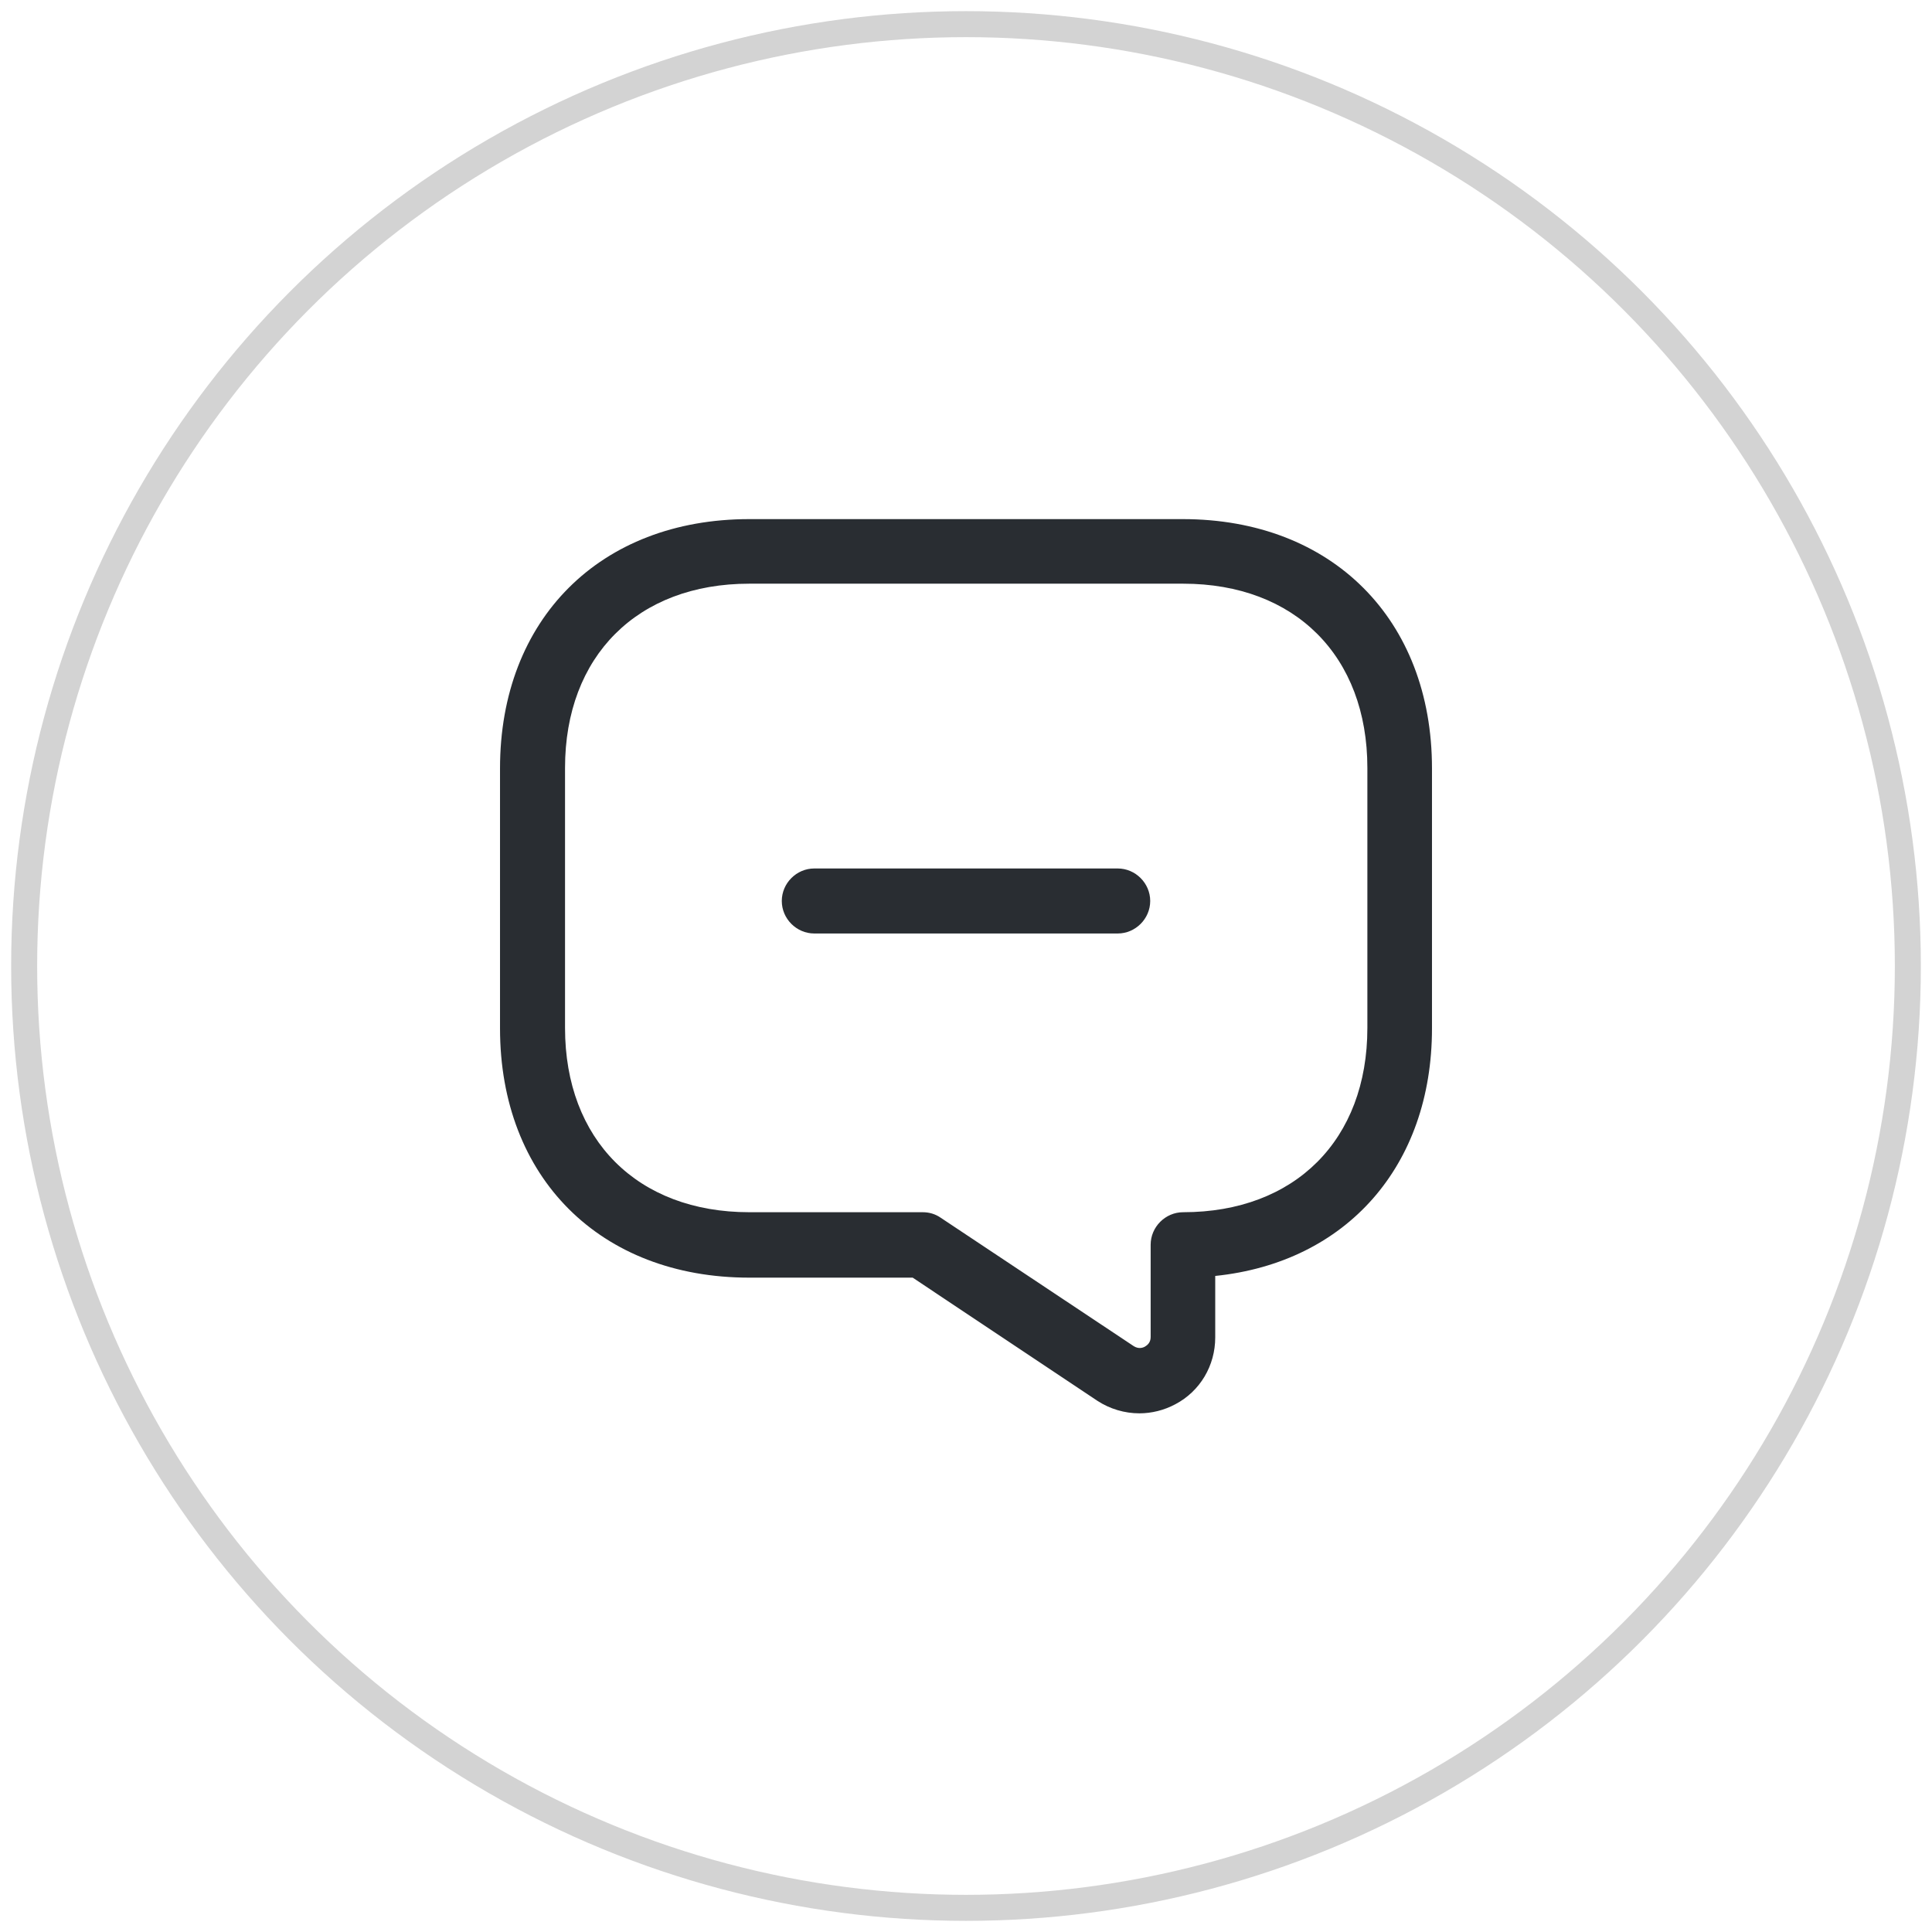 <svg width="52" height="52" viewBox="0 0 52 52" fill="none" xmlns="http://www.w3.org/2000/svg">
<circle cx="26" cy="26" r="25.35" stroke="#D3D3D3" stroke-width="0.7"/>
<path d="M30.083 25.125H21.917C21.438 25.125 21.042 24.728 21.042 24.25C21.042 23.772 21.438 23.375 21.917 23.375H30.083C30.562 23.375 30.958 23.772 30.958 24.25C30.958 24.728 30.562 25.125 30.083 25.125Z" fill="#292D32"/>
<path d="M30.667 38.04C30.27 38.04 29.873 37.923 29.535 37.702L24.565 34.388H20.167C16.153 34.388 13.458 31.693 13.458 27.68V20.68C13.458 16.667 16.153 13.972 20.167 13.972H31.833C35.847 13.972 38.542 16.667 38.542 20.68V27.68C38.542 31.39 36.232 33.98 32.708 34.342V35.998C32.708 36.757 32.3 37.445 31.635 37.795C31.332 37.958 30.993 38.04 30.667 38.04ZM20.167 15.71C17.157 15.71 15.208 17.658 15.208 20.668V27.668C15.208 30.678 17.157 32.627 20.167 32.627H24.833C25.008 32.627 25.172 32.673 25.323 32.778L30.515 36.232C30.643 36.313 30.76 36.278 30.818 36.243C30.877 36.208 30.97 36.138 30.97 35.987V33.502C30.97 33.023 31.367 32.627 31.845 32.627C34.855 32.627 36.803 30.678 36.803 27.668V20.668C36.803 17.658 34.855 15.71 31.845 15.71H20.167Z" fill="#292D32"/>
</svg>
